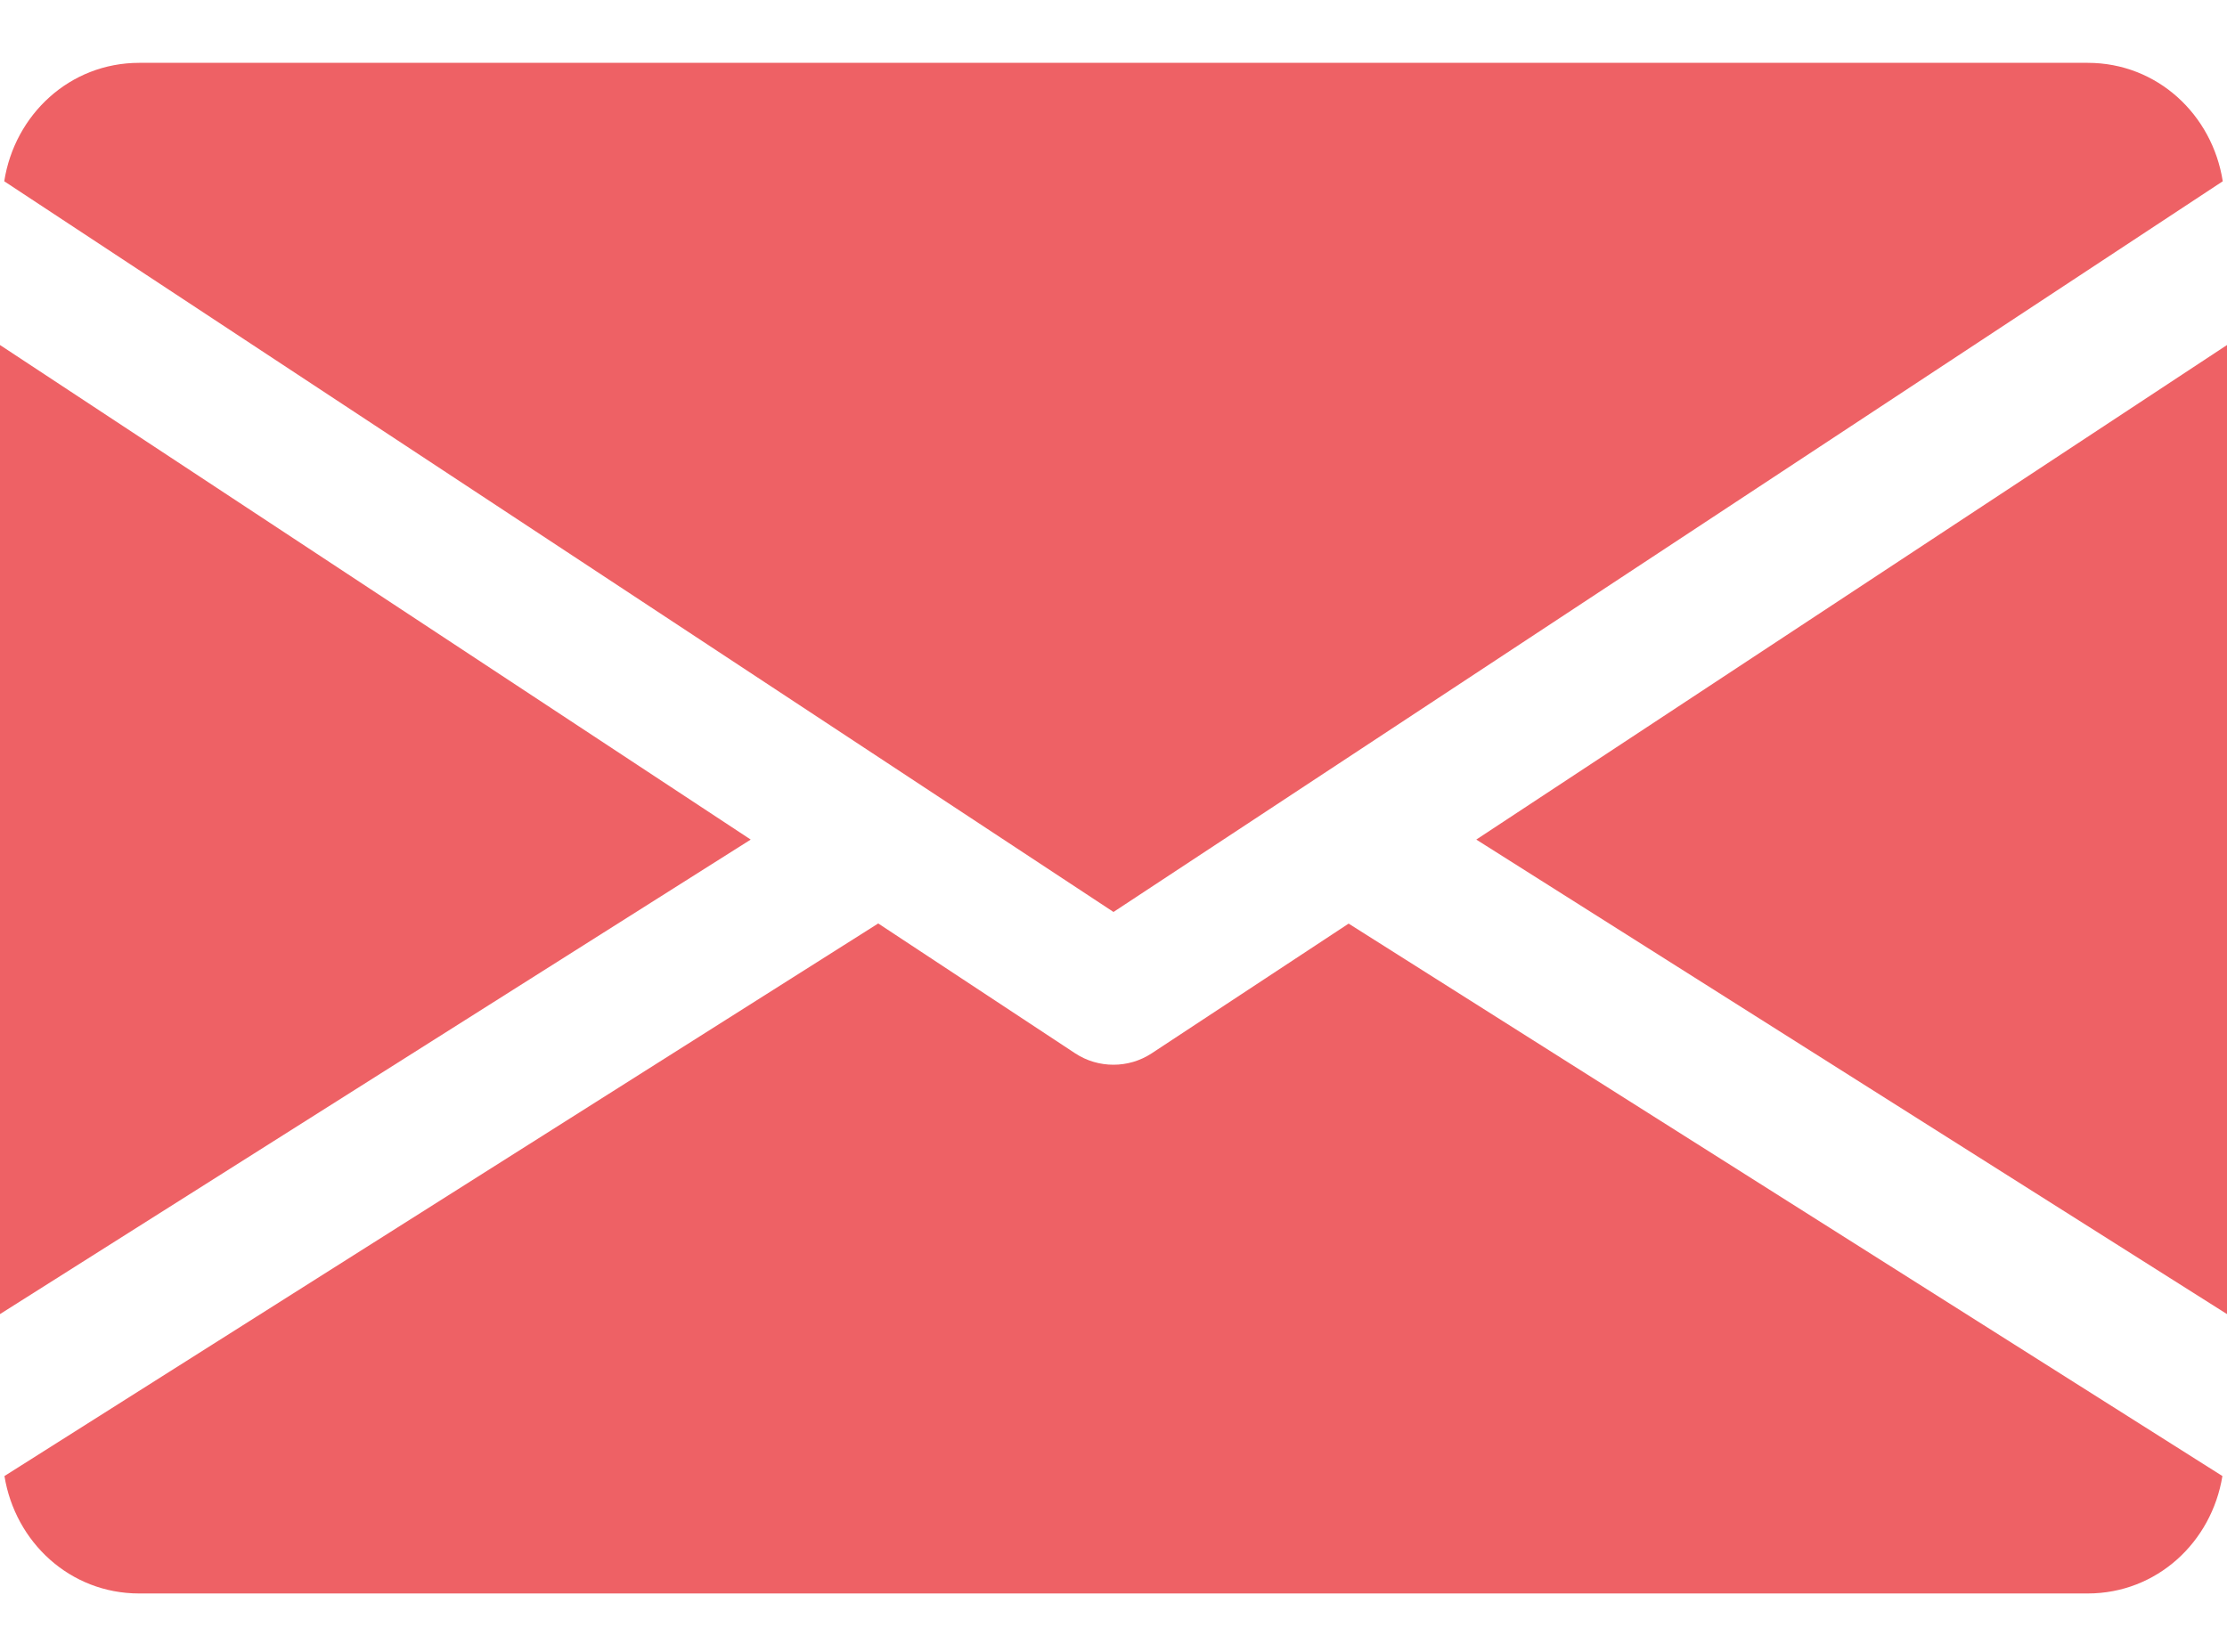 <svg width="31" height="23" viewBox="0 0 31 23" fill="none" xmlns="http://www.w3.org/2000/svg">
<path d="M20.55 11.69L31 18.297V4.804L20.55 11.69Z" fill="#EE6165"/>
<path d="M0 4.804V18.297L10.45 11.69L0 4.804Z" fill="#EE6165"/>
<path d="M29.062 0.875H1.938C0.971 0.875 0.204 1.596 0.059 2.524L15.5 12.698L30.941 2.524C30.796 1.596 30.029 0.875 29.062 0.875Z" fill="#EE6165"/>
<path d="M18.773 12.86L16.032 14.666C15.869 14.773 15.685 14.825 15.499 14.825C15.313 14.825 15.129 14.773 14.966 14.666L12.225 12.858L0.062 20.552C0.211 21.472 0.974 22.187 1.937 22.187H29.061C30.024 22.187 30.787 21.472 30.936 20.552L18.773 12.86Z" fill="#EE6165"/>
</svg>
